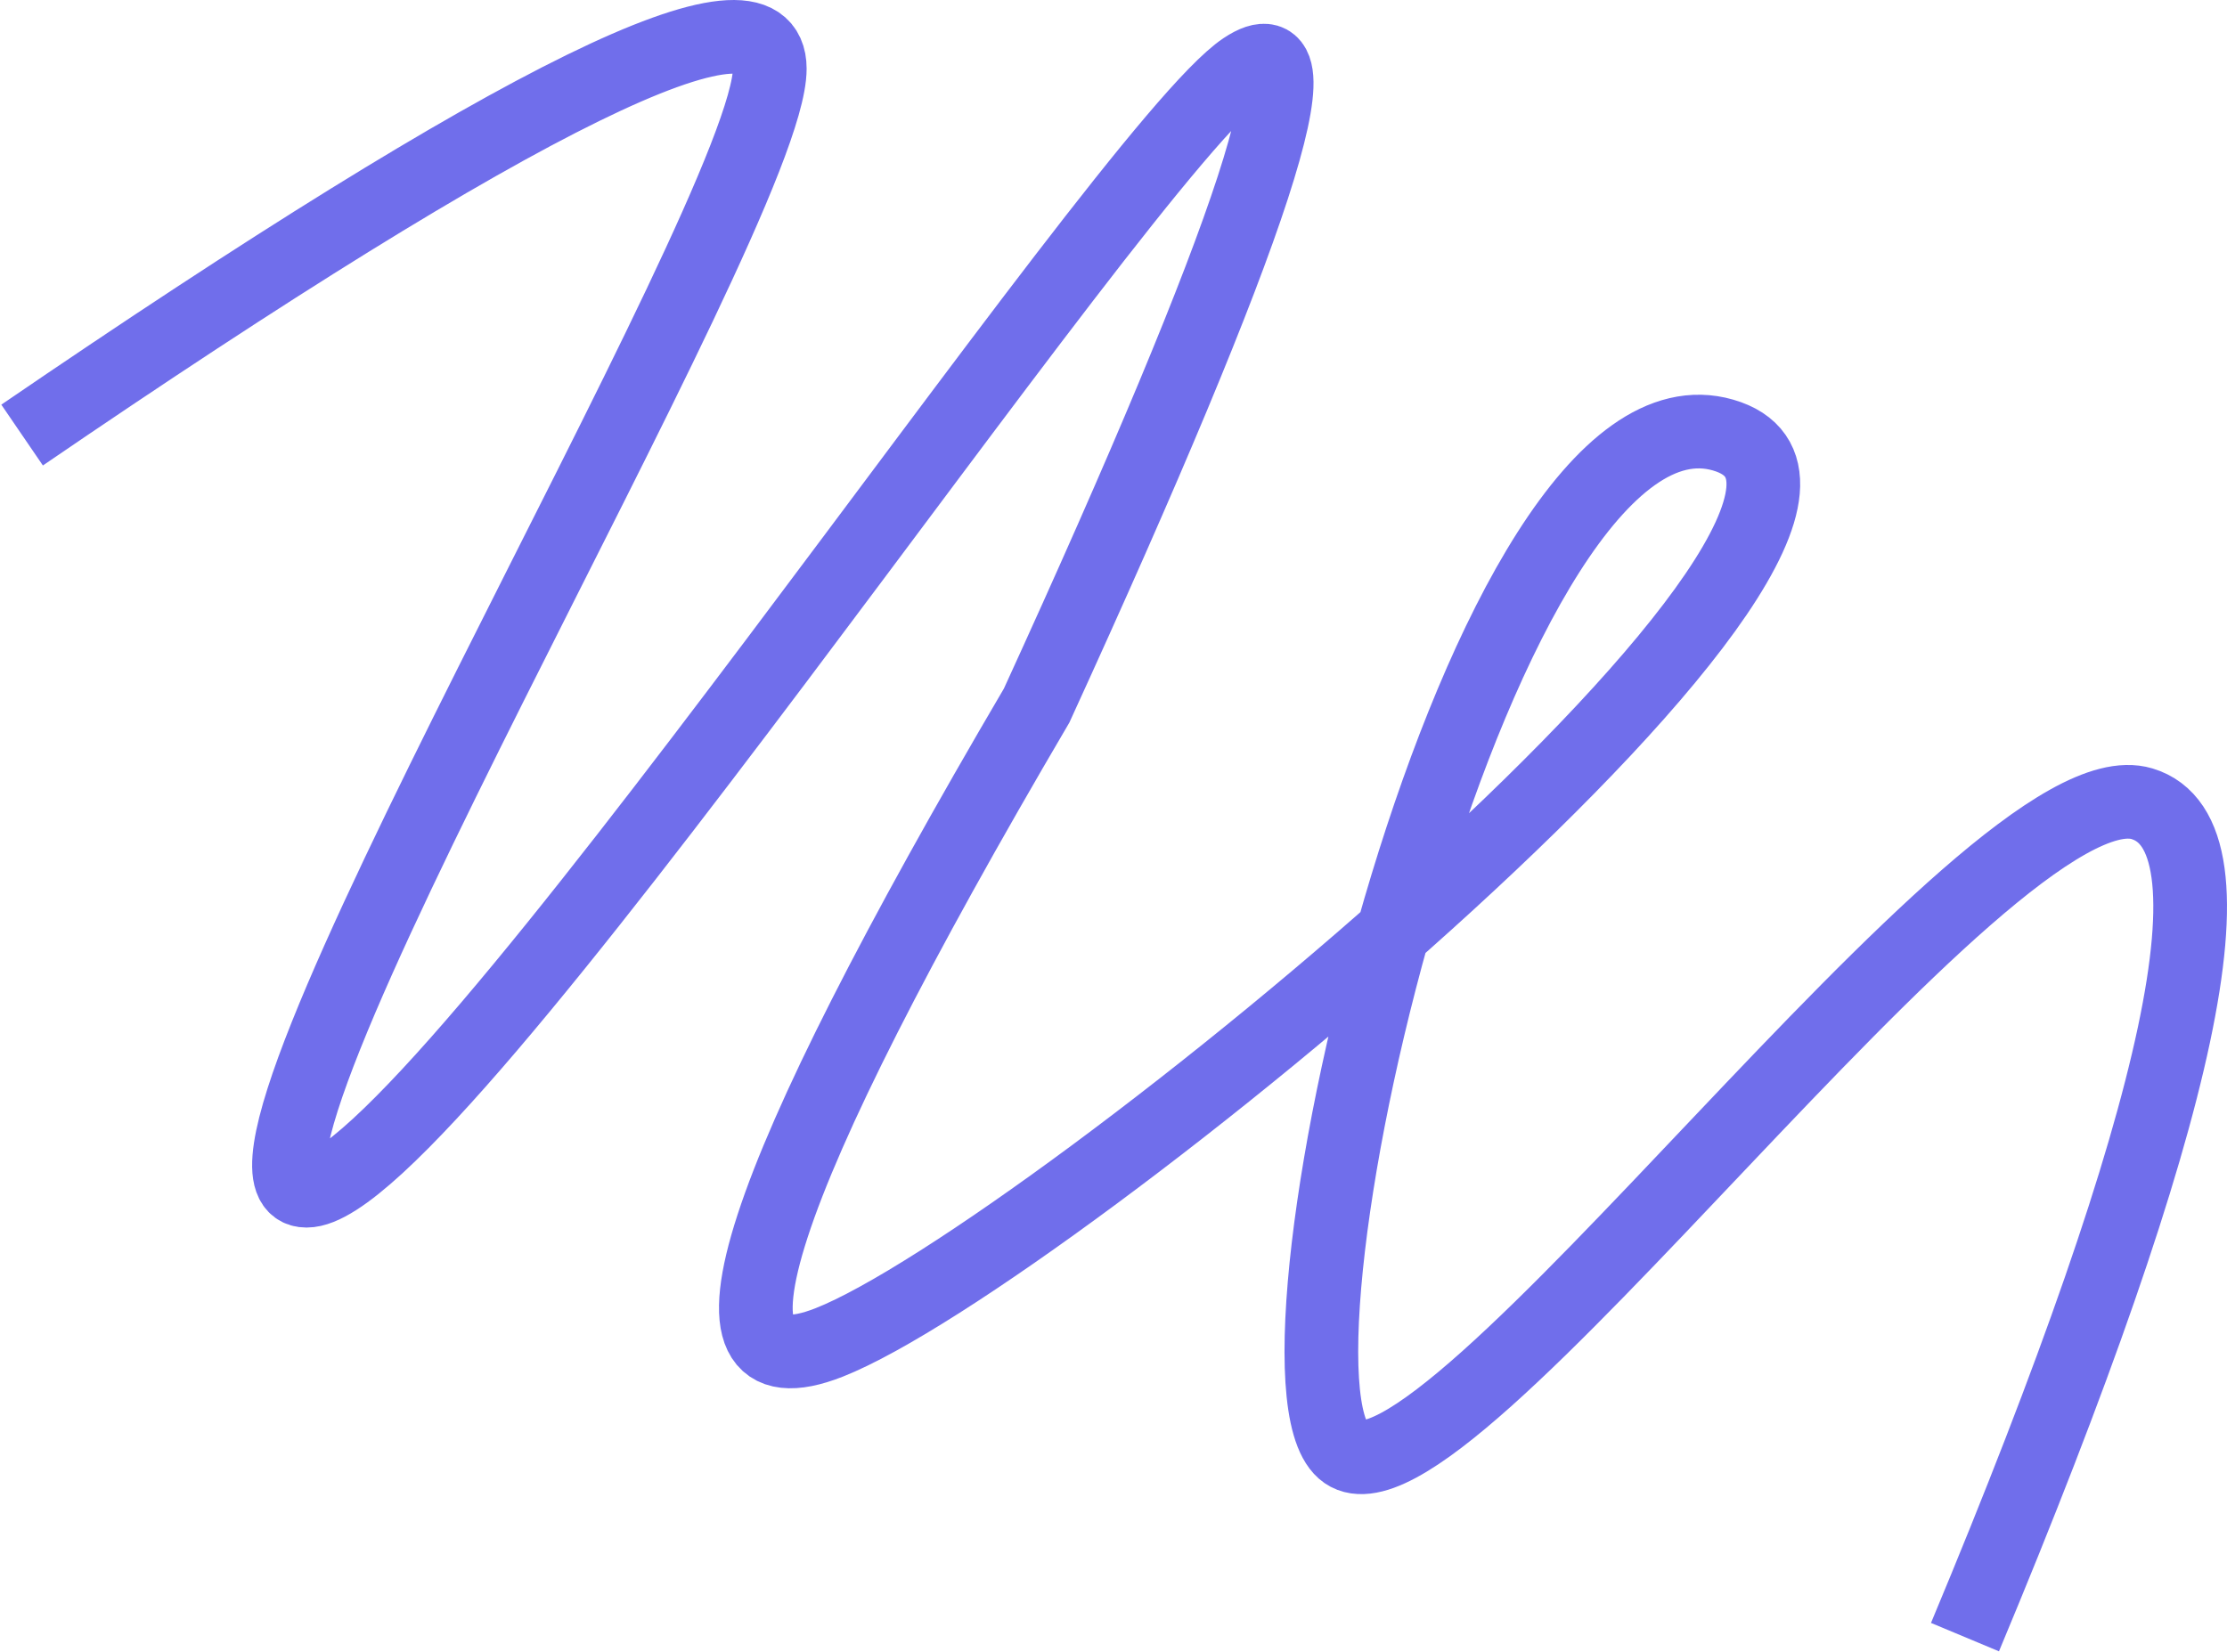 <?xml version="1.0" encoding="UTF-8"?>
<svg width="1209px" height="897px" viewBox="0 0 1209 897" version="1.1" xmlns="http://www.w3.org/2000/svg" xmlns:xlink="http://www.w3.org/1999/xlink">
    <!-- Generator: Sketch 50.2 (55047) - http://www.bohemiancoding.com/sketch -->
    <title>Artboard</title>
    <desc>Created with Sketch.</desc>
    <defs></defs>
    <g id="Artboard" stroke="none" stroke-width="1" fill="none" fill-rule="evenodd">
        <path d="M12,236.251 C282.602,51.288 417.903,-15.024 417.903,37.316 C417.903,115.827 98.24,646.596 166.409,646.596 C234.577,646.596 609.616,81.027 675.376,37.316 C719.217,8.176 681.681,123.452 562.768,383.142 C409.199,644.633 371.663,759.908 450.159,728.968 C567.904,682.558 1066.758,274.303 935.443,236.251 C804.127,198.198 677.493,742.417 729.17,787.912 C780.848,833.407 1080.159,411.692 1162.849,436.453 C1217.976,452.96 1185.946,603.809 1066.758,889" id="Path-5" stroke="#706EEB" stroke-width="40"></path>
    </g>
</svg>